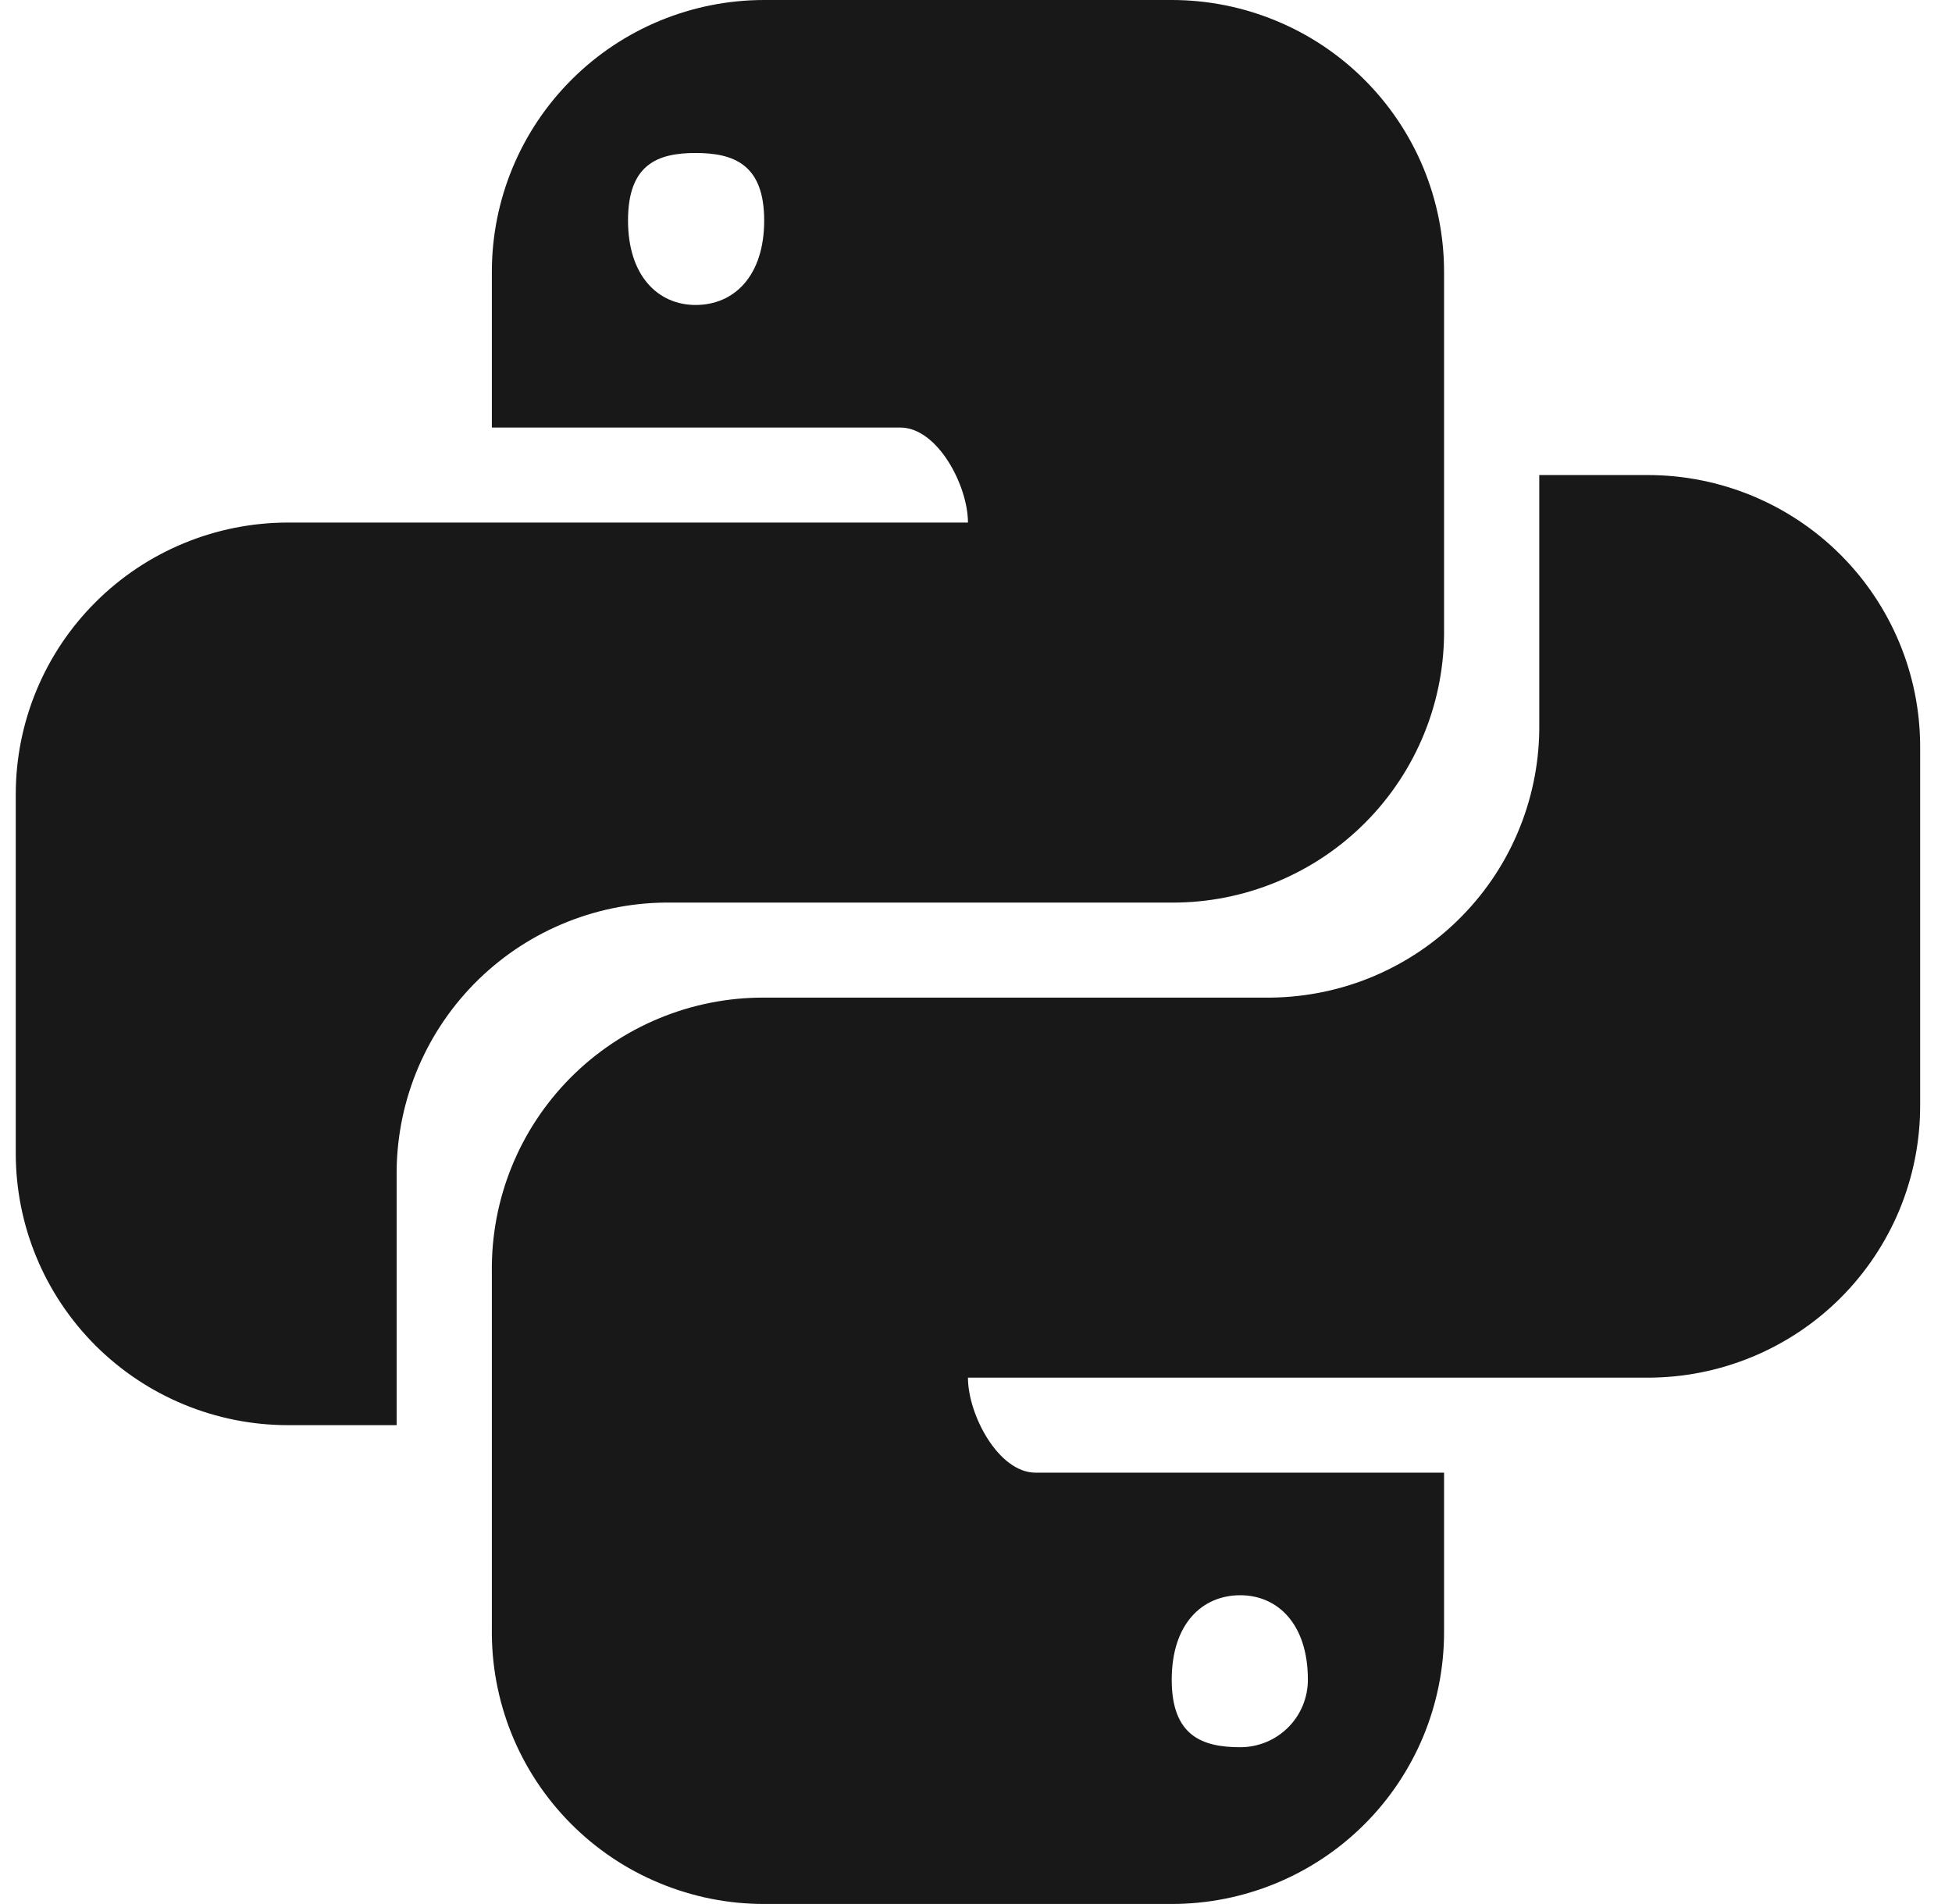 <svg width="41" height="40" viewBox="0 0 41 40" fill="none" xmlns="http://www.w3.org/2000/svg">
<path d="M34.611 9.98C36.128 9.98 37.583 10.581 38.656 11.652C39.728 12.723 40.331 14.174 40.331 15.688V23.233C40.331 23.983 40.183 24.725 39.896 25.418C39.608 26.11 39.187 26.74 38.656 27.27C38.125 27.8 37.494 28.22 36.8 28.507C36.106 28.794 35.362 28.942 34.611 28.942H20.331C20.331 29.72 20.971 30.938 21.751 30.938H30.331V34.291C30.331 35.805 29.729 37.257 28.656 38.328C27.583 39.398 26.128 39.999 24.611 39.999H16.051C15.293 40 14.543 39.849 13.844 39.557C13.144 39.266 12.51 38.838 11.978 38.299C11.446 37.761 11.026 37.122 10.743 36.42C10.461 35.718 10.321 34.968 10.331 34.211V26.726C10.321 25.971 10.461 25.221 10.744 24.52C11.027 23.819 11.447 23.182 11.979 22.645C12.512 22.108 13.146 21.682 13.845 21.393C14.544 21.103 15.294 20.955 16.051 20.958H26.551C27.301 20.968 28.046 20.831 28.743 20.554C29.44 20.276 30.075 19.864 30.612 19.341C31.149 18.818 31.578 18.195 31.872 17.506C32.167 16.818 32.323 16.078 32.331 15.329V9.98H34.691M26.051 33.513C25.251 33.513 24.611 34.111 24.611 35.289C24.611 36.467 25.251 36.706 26.051 36.706C26.238 36.706 26.422 36.669 26.595 36.598C26.767 36.527 26.923 36.423 27.055 36.291C27.187 36.16 27.292 36.003 27.363 35.831C27.434 35.659 27.471 35.475 27.471 35.289C27.471 34.111 26.831 33.513 26.051 33.513ZM6.051 29.94C4.534 29.94 3.079 29.338 2.007 28.268C0.934 27.197 0.331 25.745 0.331 24.231V16.686C0.331 15.172 0.934 13.72 2.007 12.65C3.079 11.579 4.534 10.978 6.051 10.978H20.331C20.331 10.2 19.691 8.982 18.911 8.982H10.331V5.709C10.331 4.195 10.934 2.743 12.007 1.672C13.079 0.601 14.534 0 16.051 0H24.611C25.362 0 26.106 0.148 26.8 0.435C27.494 0.721 28.125 1.142 28.656 1.672C29.187 2.202 29.608 2.831 29.896 3.524C30.183 4.217 30.331 4.959 30.331 5.709V13.193C30.342 13.949 30.202 14.699 29.919 15.399C29.636 16.1 29.216 16.738 28.683 17.275C28.151 17.812 27.516 18.237 26.817 18.527C26.118 18.817 25.368 18.965 24.611 18.962H14.111C13.361 18.951 12.616 19.089 11.919 19.366C11.222 19.643 10.587 20.055 10.05 20.578C9.513 21.101 9.085 21.725 8.79 22.413C8.495 23.102 8.339 23.842 8.331 24.59V29.94H6.051ZM14.611 6.407C15.411 6.407 16.051 5.808 16.051 4.631C16.051 3.453 15.411 3.214 14.611 3.214C13.811 3.214 13.191 3.453 13.191 4.631C13.191 5.808 13.831 6.407 14.611 6.407Z" fill="#181818"/>
</svg>
